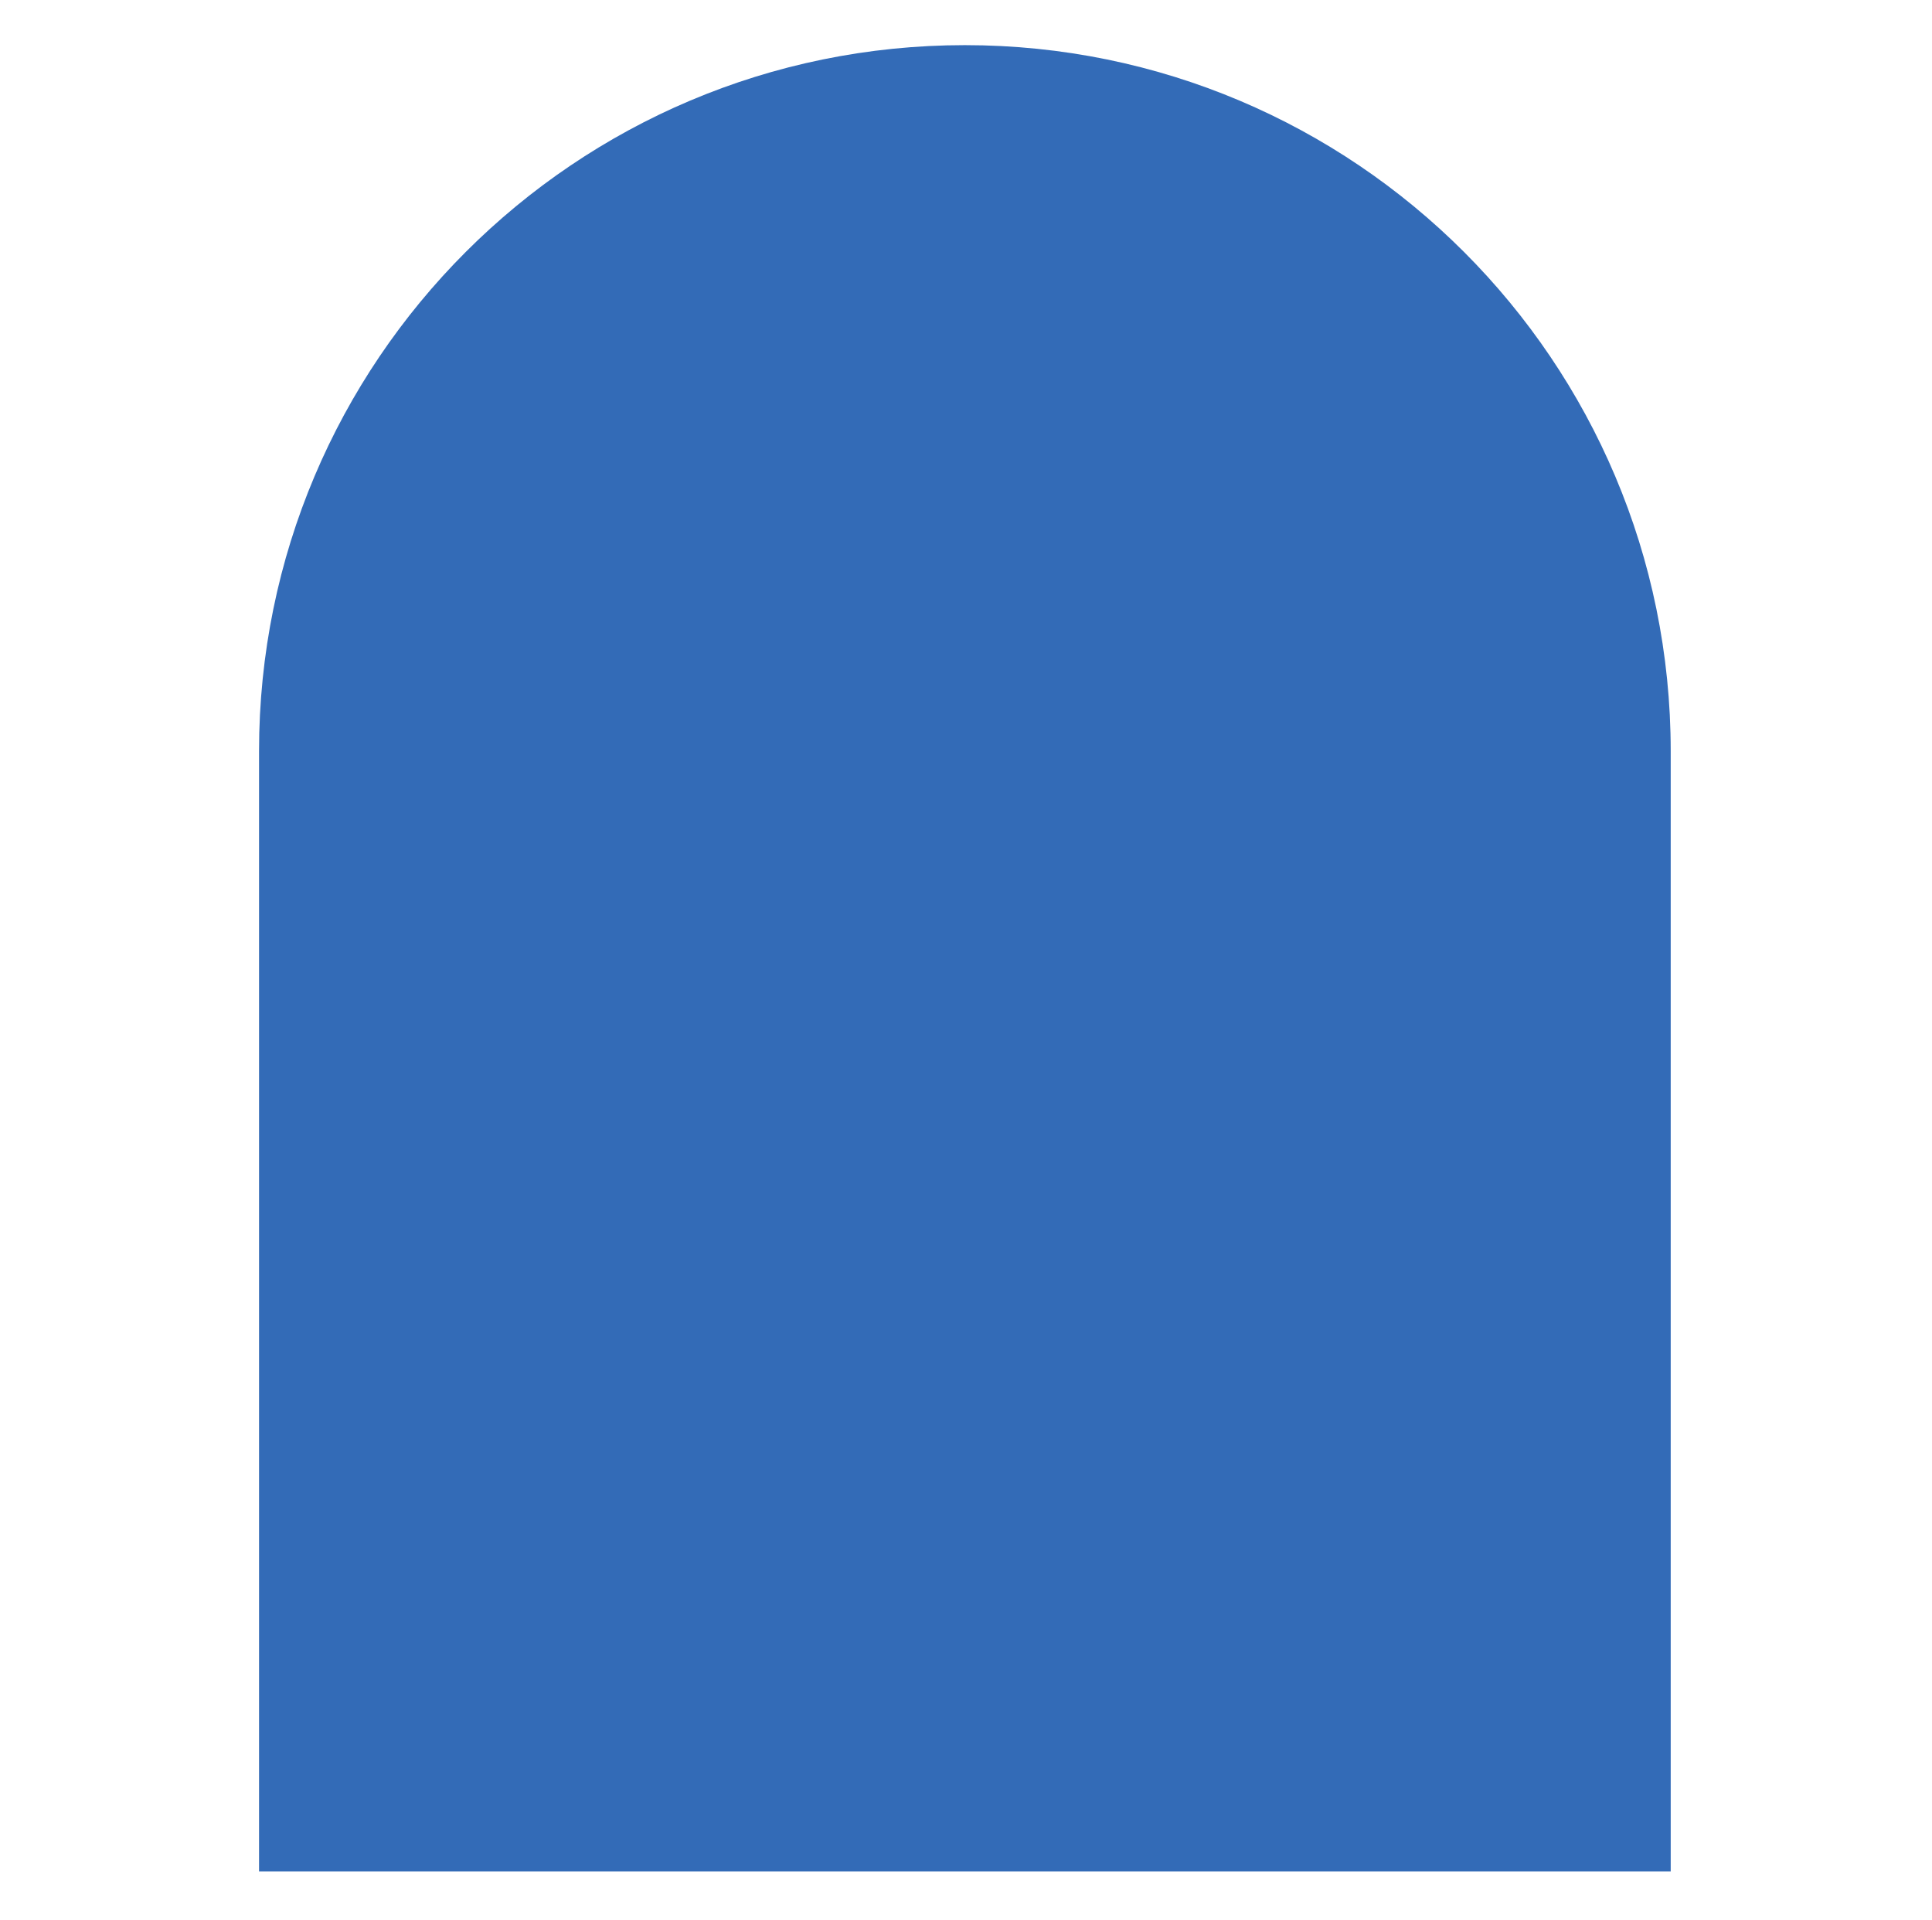 <svg width="152" height="151" viewBox="0 0 152 151" fill="none" xmlns="http://www.w3.org/2000/svg">
<path d="M20.38 59.083C20.38 28.414 45.242 3.551 75.912 3.551C106.581 3.551 131.443 28.414 131.443 59.083V147.214H20.38V59.083Z" fill="#336BB7"/>
</svg>
